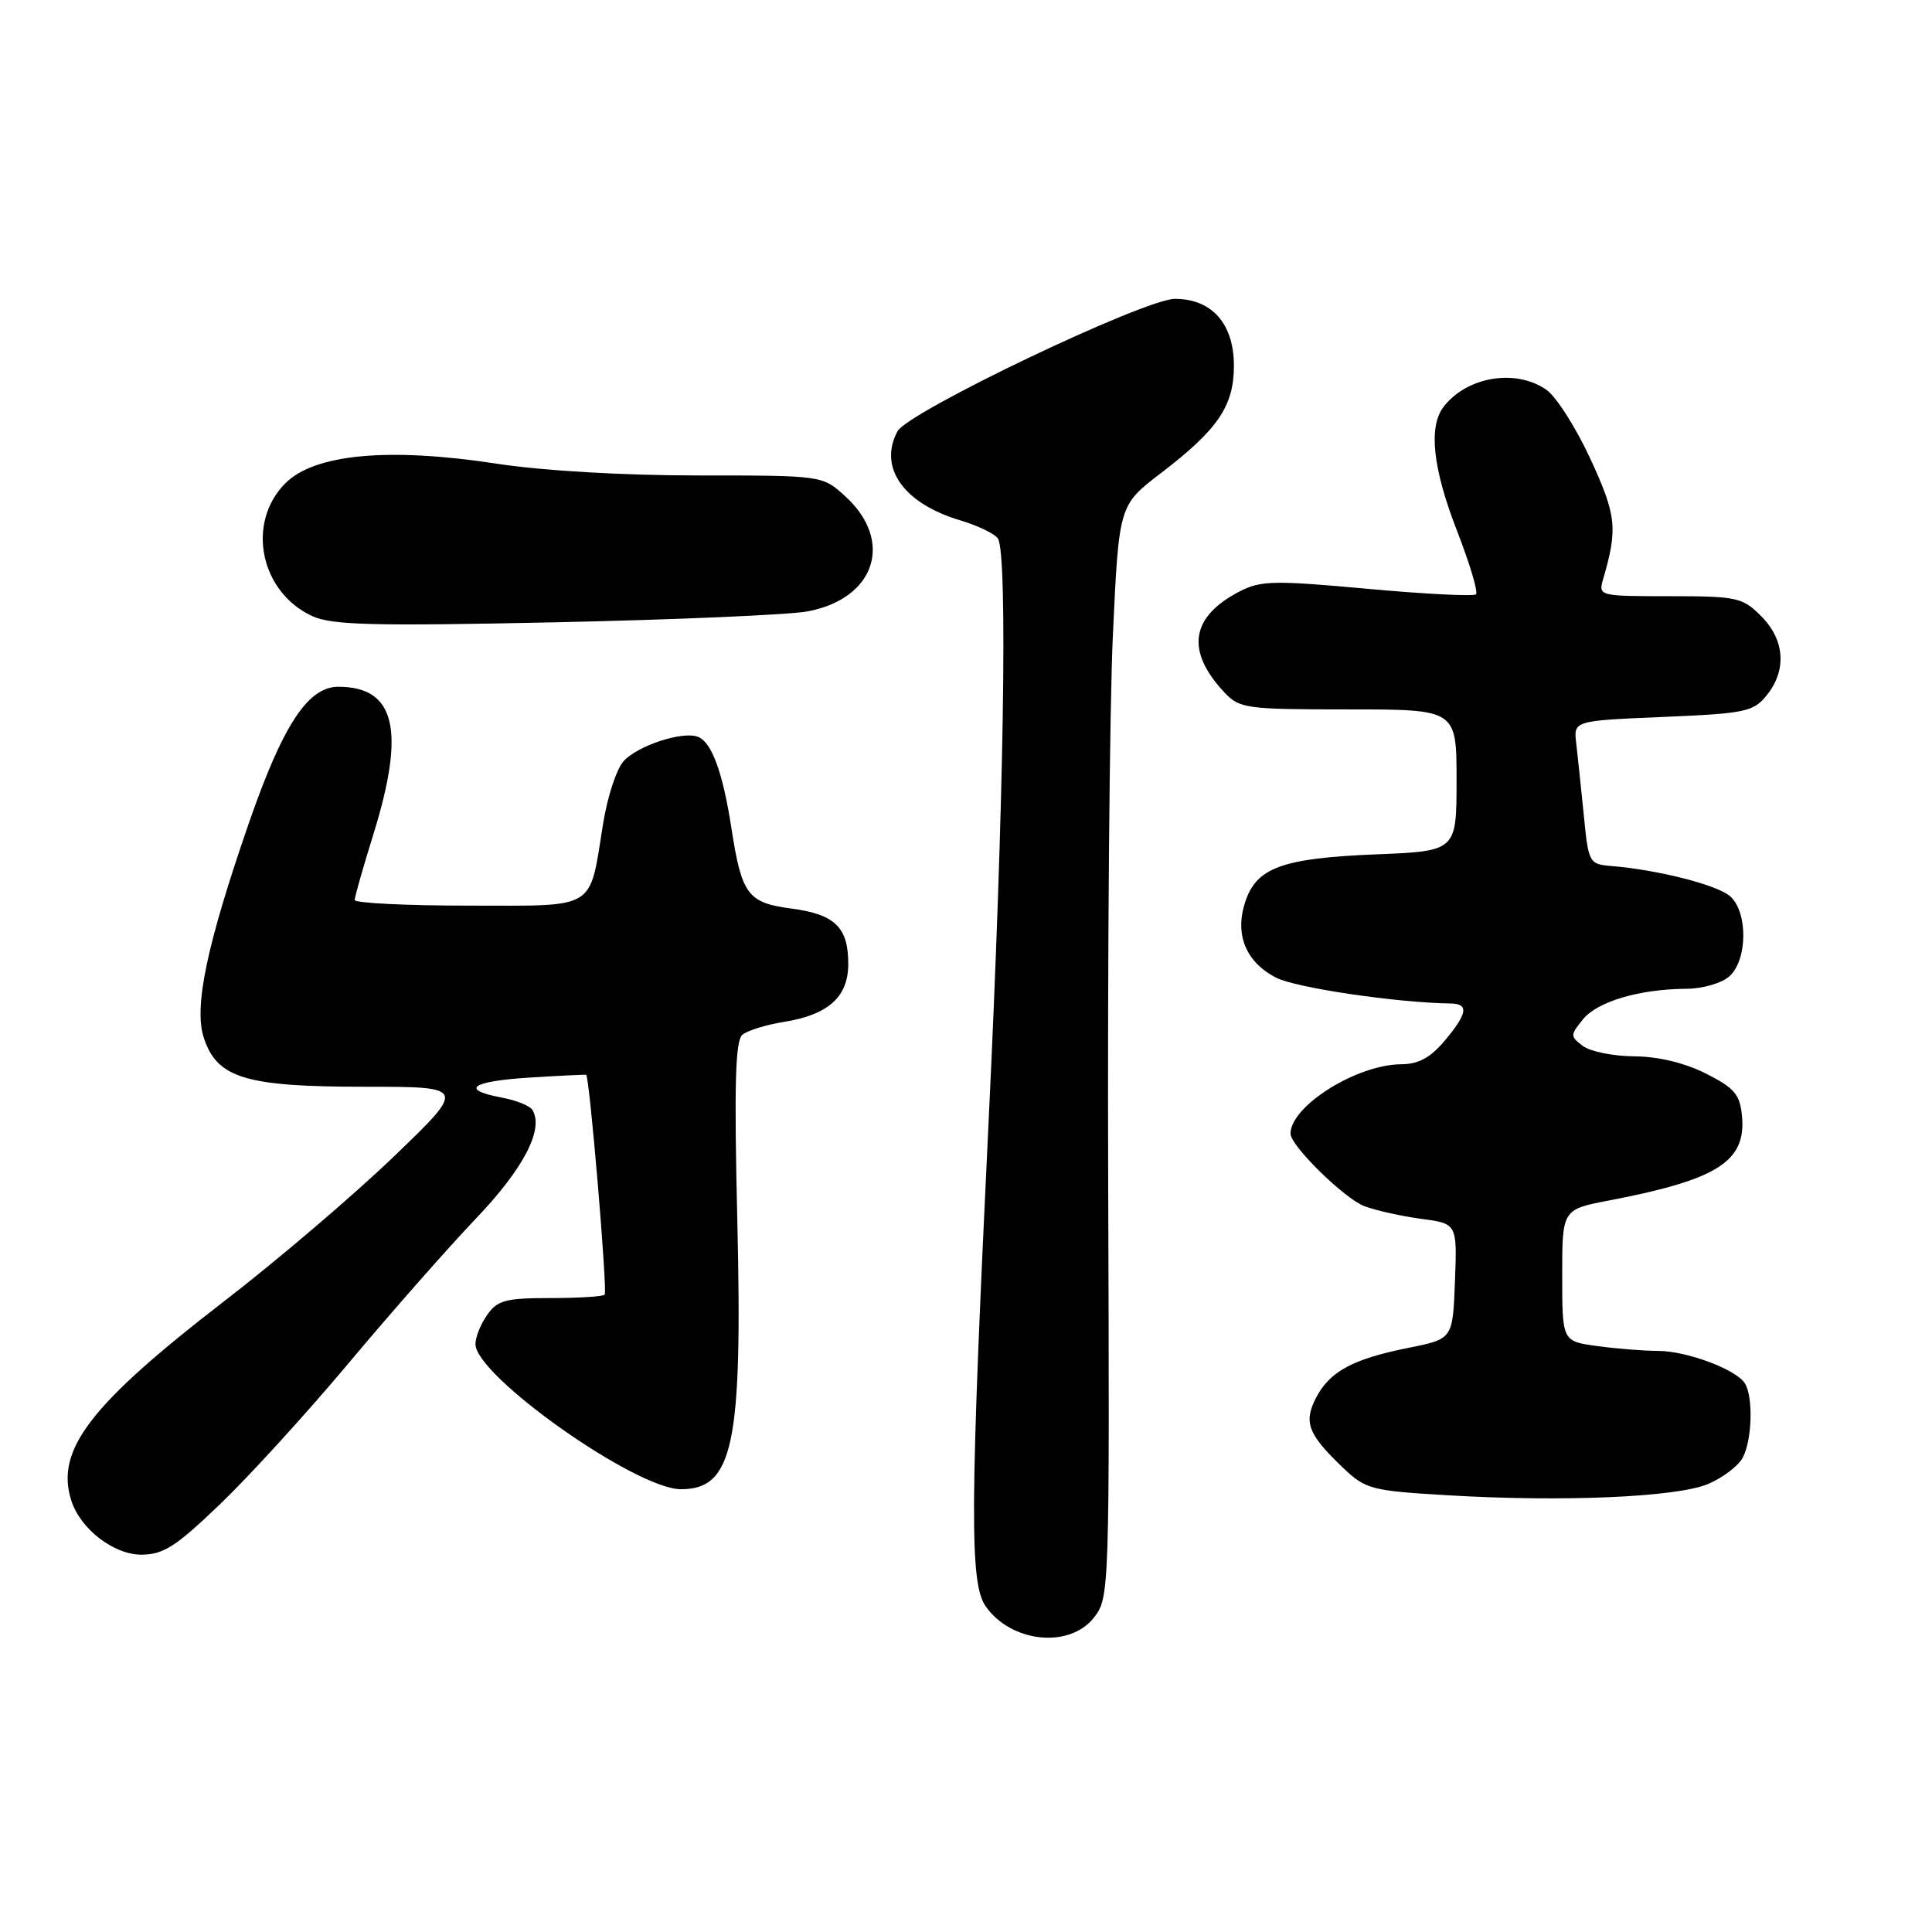 <?xml version="1.0" encoding="UTF-8" standalone="no"?>
<!DOCTYPE svg PUBLIC "-//W3C//DTD SVG 1.1//EN" "http://www.w3.org/Graphics/SVG/1.1/DTD/svg11.dtd" >
<svg xmlns="http://www.w3.org/2000/svg" xmlns:xlink="http://www.w3.org/1999/xlink" version="1.1" viewBox="0 0 256 256">
 <g >
 <path fill="currentColor"
d=" M 144.94 214.35 C 147.01 211.72 147.03 211.09 146.84 156.60 C 146.74 126.29 147.02 93.73 147.46 84.22 C 148.26 66.95 148.26 66.95 153.79 62.72 C 161.38 56.92 163.50 53.81 163.50 48.45 C 163.50 42.91 160.58 39.60 155.69 39.60 C 151.66 39.60 120.30 54.57 118.92 57.15 C 116.36 61.94 119.71 66.70 127.21 68.94 C 129.57 69.65 131.83 70.73 132.23 71.36 C 133.55 73.40 133.02 106.64 131.00 148.50 C 128.52 199.94 128.46 209.78 130.61 212.85 C 133.98 217.66 141.70 218.47 144.94 214.35 Z  M 29.22 199.25 C 33.09 195.54 40.78 187.10 46.30 180.50 C 51.83 173.90 59.36 165.35 63.04 161.49 C 69.38 154.85 72.11 149.61 70.54 147.06 C 70.20 146.52 68.37 145.78 66.46 145.43 C 60.87 144.38 62.46 143.26 70.25 142.78 C 74.24 142.53 77.58 142.37 77.67 142.42 C 78.12 142.65 80.52 171.15 80.12 171.55 C 79.87 171.80 76.62 172.00 72.89 172.00 C 67.02 172.00 65.90 172.30 64.56 174.22 C 63.70 175.44 63.00 177.18 63.00 178.09 C 63.00 182.31 84.25 197.33 90.23 197.33 C 97.15 197.33 98.40 191.43 97.70 161.81 C 97.27 143.74 97.43 137.88 98.37 137.11 C 99.05 136.55 101.52 135.78 103.86 135.41 C 109.77 134.46 112.40 132.09 112.40 127.72 C 112.40 122.87 110.64 121.15 104.86 120.39 C 99.07 119.62 98.28 118.56 96.91 109.70 C 95.77 102.32 94.30 98.33 92.48 97.63 C 90.44 96.85 84.50 98.79 82.63 100.86 C 81.70 101.88 80.48 105.59 79.92 109.11 C 78.03 120.77 79.29 120.00 62.02 120.00 C 53.76 120.00 47.00 119.66 47.00 119.25 C 47.00 118.84 48.12 114.90 49.49 110.50 C 53.76 96.73 52.39 91.00 44.83 91.00 C 40.80 91.00 37.48 96.07 32.97 109.08 C 27.39 125.22 25.66 133.44 27.01 137.53 C 28.77 142.86 32.53 144.00 48.30 144.00 C 61.80 144.00 61.80 144.00 52.15 153.28 C 46.84 158.38 36.74 167.00 29.70 172.42 C 11.94 186.12 7.32 192.13 9.44 198.81 C 10.64 202.59 15.05 206.00 18.73 206.00 C 21.65 206.00 23.31 204.93 29.22 199.25 Z  M 226.30 196.65 C 228.25 195.83 230.33 194.26 230.92 193.15 C 232.17 190.82 232.33 185.07 231.20 183.29 C 230.02 181.44 223.47 179.00 219.67 179.00 C 217.81 179.00 214.19 178.71 211.64 178.36 C 207.00 177.73 207.00 177.73 207.00 168.99 C 207.00 160.26 207.00 160.26 213.25 159.06 C 227.60 156.31 231.40 153.89 230.82 147.86 C 230.55 145.01 229.82 144.16 226.04 142.25 C 223.22 140.83 219.72 139.99 216.54 139.97 C 213.77 139.95 210.71 139.33 209.74 138.60 C 208.05 137.32 208.05 137.16 209.74 135.08 C 211.65 132.71 217.23 131.06 223.42 131.02 C 225.64 131.01 228.14 130.28 229.17 129.35 C 231.57 127.17 231.62 120.86 229.25 118.76 C 227.56 117.26 219.66 115.25 213.50 114.75 C 210.57 114.51 210.48 114.34 209.86 108.00 C 209.50 104.42 209.05 100.15 208.86 98.50 C 208.50 95.50 208.50 95.50 220.34 95.00 C 231.27 94.54 232.33 94.32 234.09 92.14 C 236.78 88.81 236.51 84.78 233.36 81.64 C 230.89 79.16 230.16 79.00 221.25 79.00 C 211.89 79.00 211.78 78.97 212.42 76.75 C 214.38 70.04 214.19 68.29 210.74 60.81 C 208.83 56.68 206.21 52.56 204.91 51.65 C 200.86 48.82 194.37 49.89 191.28 53.91 C 189.25 56.56 189.85 62.09 193.07 70.36 C 194.75 74.68 195.88 78.45 195.58 78.75 C 195.29 79.04 188.82 78.72 181.21 78.02 C 168.83 76.89 167.05 76.92 164.25 78.37 C 157.76 81.73 157.08 86.25 162.24 91.75 C 164.24 93.88 165.11 94.00 178.67 94.00 C 193.00 94.00 193.00 94.00 193.00 103.39 C 193.00 112.78 193.00 112.78 182.25 113.21 C 169.90 113.72 166.50 114.96 165.00 119.50 C 163.58 123.81 165.06 127.46 169.08 129.54 C 171.68 130.89 185.00 132.86 192.25 132.97 C 194.67 133.01 194.44 134.32 191.41 137.92 C 189.54 140.15 187.95 141.01 185.66 141.02 C 179.76 141.06 171.00 146.56 171.00 150.22 C 171.00 151.81 178.12 158.80 180.76 159.81 C 182.27 160.39 185.66 161.14 188.29 161.50 C 193.08 162.13 193.08 162.13 192.79 169.78 C 192.50 177.42 192.50 177.42 186.66 178.59 C 179.24 180.07 176.20 181.72 174.38 185.22 C 172.70 188.47 173.32 190.06 177.97 194.50 C 180.95 197.34 181.70 197.53 191.81 198.13 C 207.10 199.04 222.12 198.39 226.30 196.65 Z  M 106.97 81.02 C 115.99 79.34 118.51 71.69 111.99 65.75 C 108.97 63.00 108.97 63.00 92.48 63.00 C 82.53 63.00 71.92 62.38 65.74 61.43 C 51.46 59.25 41.69 60.16 37.82 64.03 C 32.59 69.26 34.45 78.45 41.38 81.64 C 43.97 82.83 49.46 82.97 73.50 82.46 C 89.45 82.12 104.51 81.47 106.97 81.02 Z "/>
</g>
</svg>